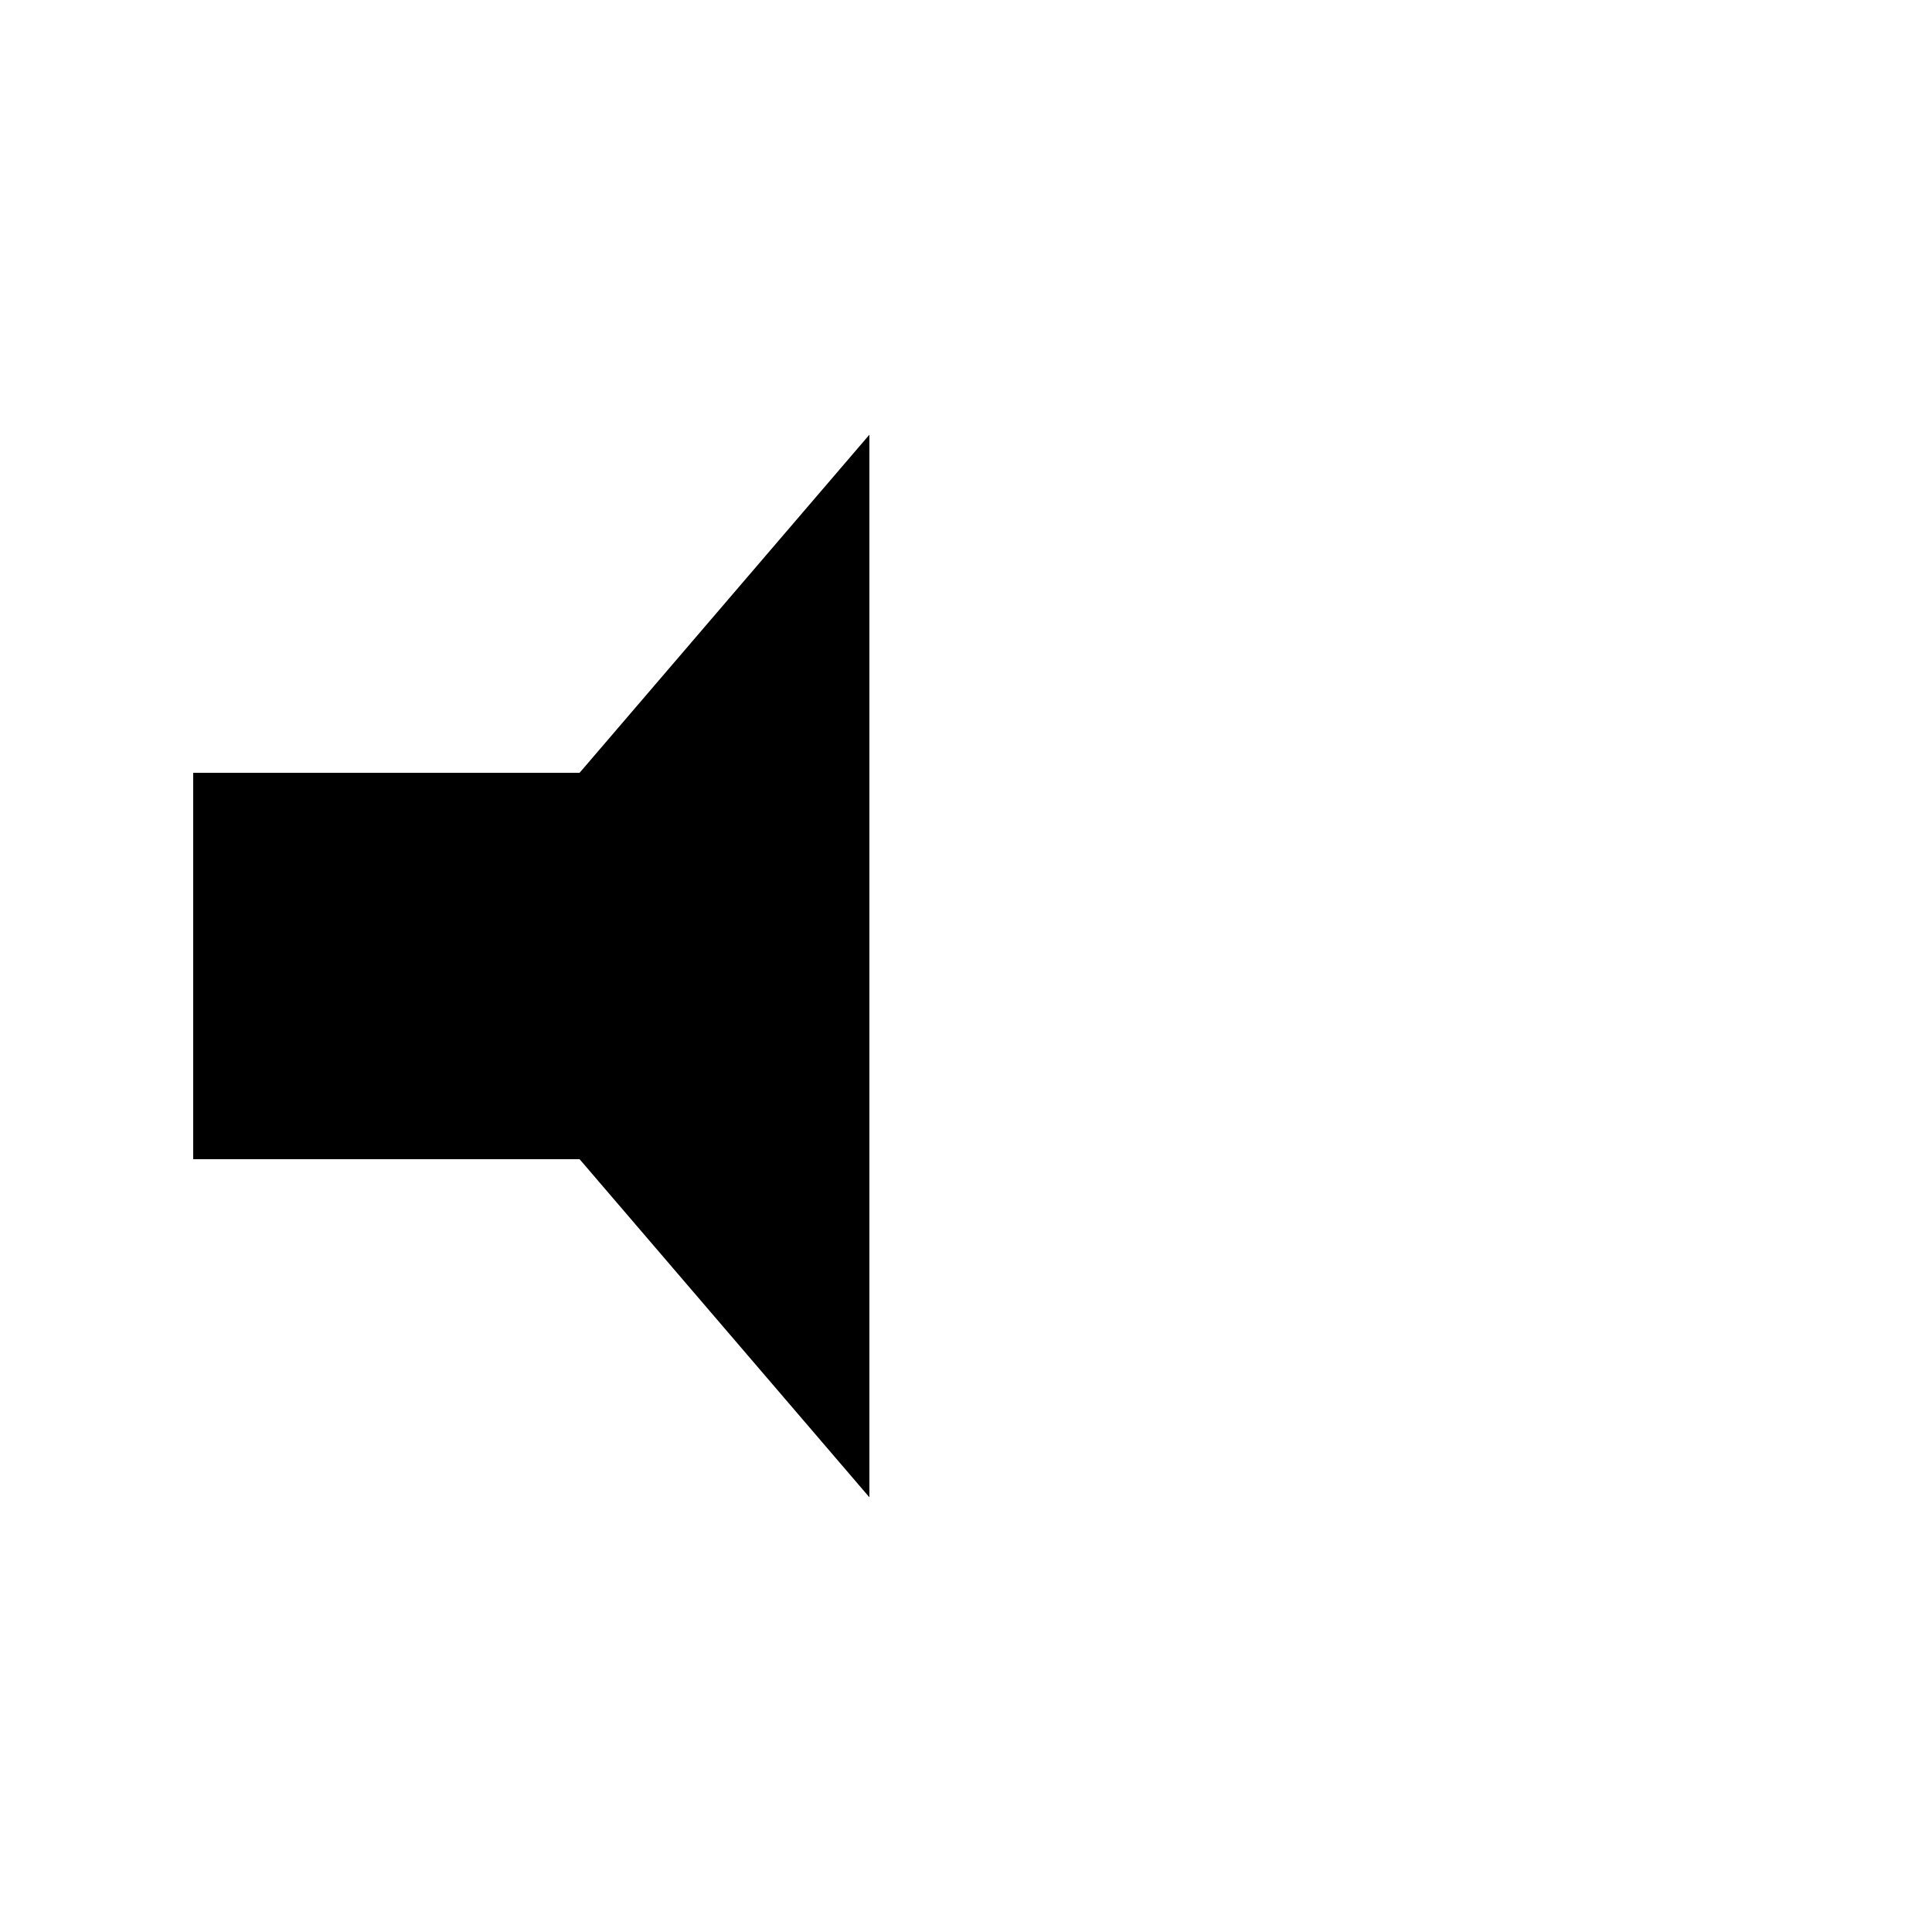 <?xml version="1.0" encoding="UTF-8" standalone="no"?>
<svg
   xmlns:dc="http://purl.org/dc/elements/1.1/"
   xmlns:cc="http://creativecommons.org/ns#"
   xmlns:rdf="http://www.w3.org/1999/02/22-rdf-syntax-ns#"
   xmlns:svg="http://www.w3.org/2000/svg"
   xmlns="http://www.w3.org/2000/svg"
   xmlns:sodipodi="http://sodipodi.sourceforge.net/DTD/sodipodi-0.dtd"
   xmlns:inkscape="http://www.inkscape.org/namespaces/inkscape"
   xml:space="preserve"
   version="1.0"
   id="layer1"
   width="20"
   height="20"
   viewBox="0 0 20 20"
   inkscape:version="0.92.1 r15371"
   sodipodi:docname="audio-volume-low-zero-symbolic.svg"><defs
     id="defs12" /><sodipodi:namedview
     pagecolor="#cdcdcd"
     bordercolor="#666666"
     borderopacity="1"
     objecttolerance="10"
     gridtolerance="10"
     guidetolerance="10"
     inkscape:pageopacity="1"
     inkscape:pageshadow="2"
     inkscape:window-width="1366"
     inkscape:window-height="725"
     id="namedview10"
     showgrid="false"
     inkscape:object-nodes="true"
     inkscape:snap-smooth-nodes="true"
     inkscape:snap-object-midpoints="false"
     inkscape:object-paths="true"
     inkscape:snap-bbox="true"
     inkscape:zoom="16"
     inkscape:cx="15.934481"
     inkscape:cy="10.420949"
     inkscape:window-x="0"
     inkscape:window-y="21"
     inkscape:window-maximized="1"
     inkscape:current-layer="layer1"
     showguides="false"
     inkscape:guide-bbox="true"
     inkscape:bbox-paths="true"
     inkscape:bbox-nodes="true"
     inkscape:snap-bbox-edge-midpoints="true"
     inkscape:snap-bbox-midpoints="true"
     inkscape:snap-page="true"><sodipodi:guide
       orientation="0,1"
       position="12.375,12.599"
       id="guide3811"
       inkscape:locked="false" /><sodipodi:guide
       orientation="0,1"
       position="12.375,9.401"
       id="guide3813"
       inkscape:locked="false" /><sodipodi:guide
       orientation="1,0"
       position="13,11"
       id="guide3815"
       inkscape:locked="false" /><sodipodi:guide
       position="13.707,10"
       orientation="0,1"
       id="guide834"
       inkscape:locked="false" /></sodipodi:namedview><path
     inkscape:connector-curvature="0"
     style="opacity:1;fill:#000000;fill-opacity:1;stroke:none;stroke-width:2.164;stroke-linecap:butt;stroke-linejoin:miter;stroke-miterlimit:4;stroke-dasharray:none;stroke-opacity:1"
     d="M 9,4.5 6,8 H 2 v 4 h 4 l 3,3.5 z"
     id="rect823" /></svg>